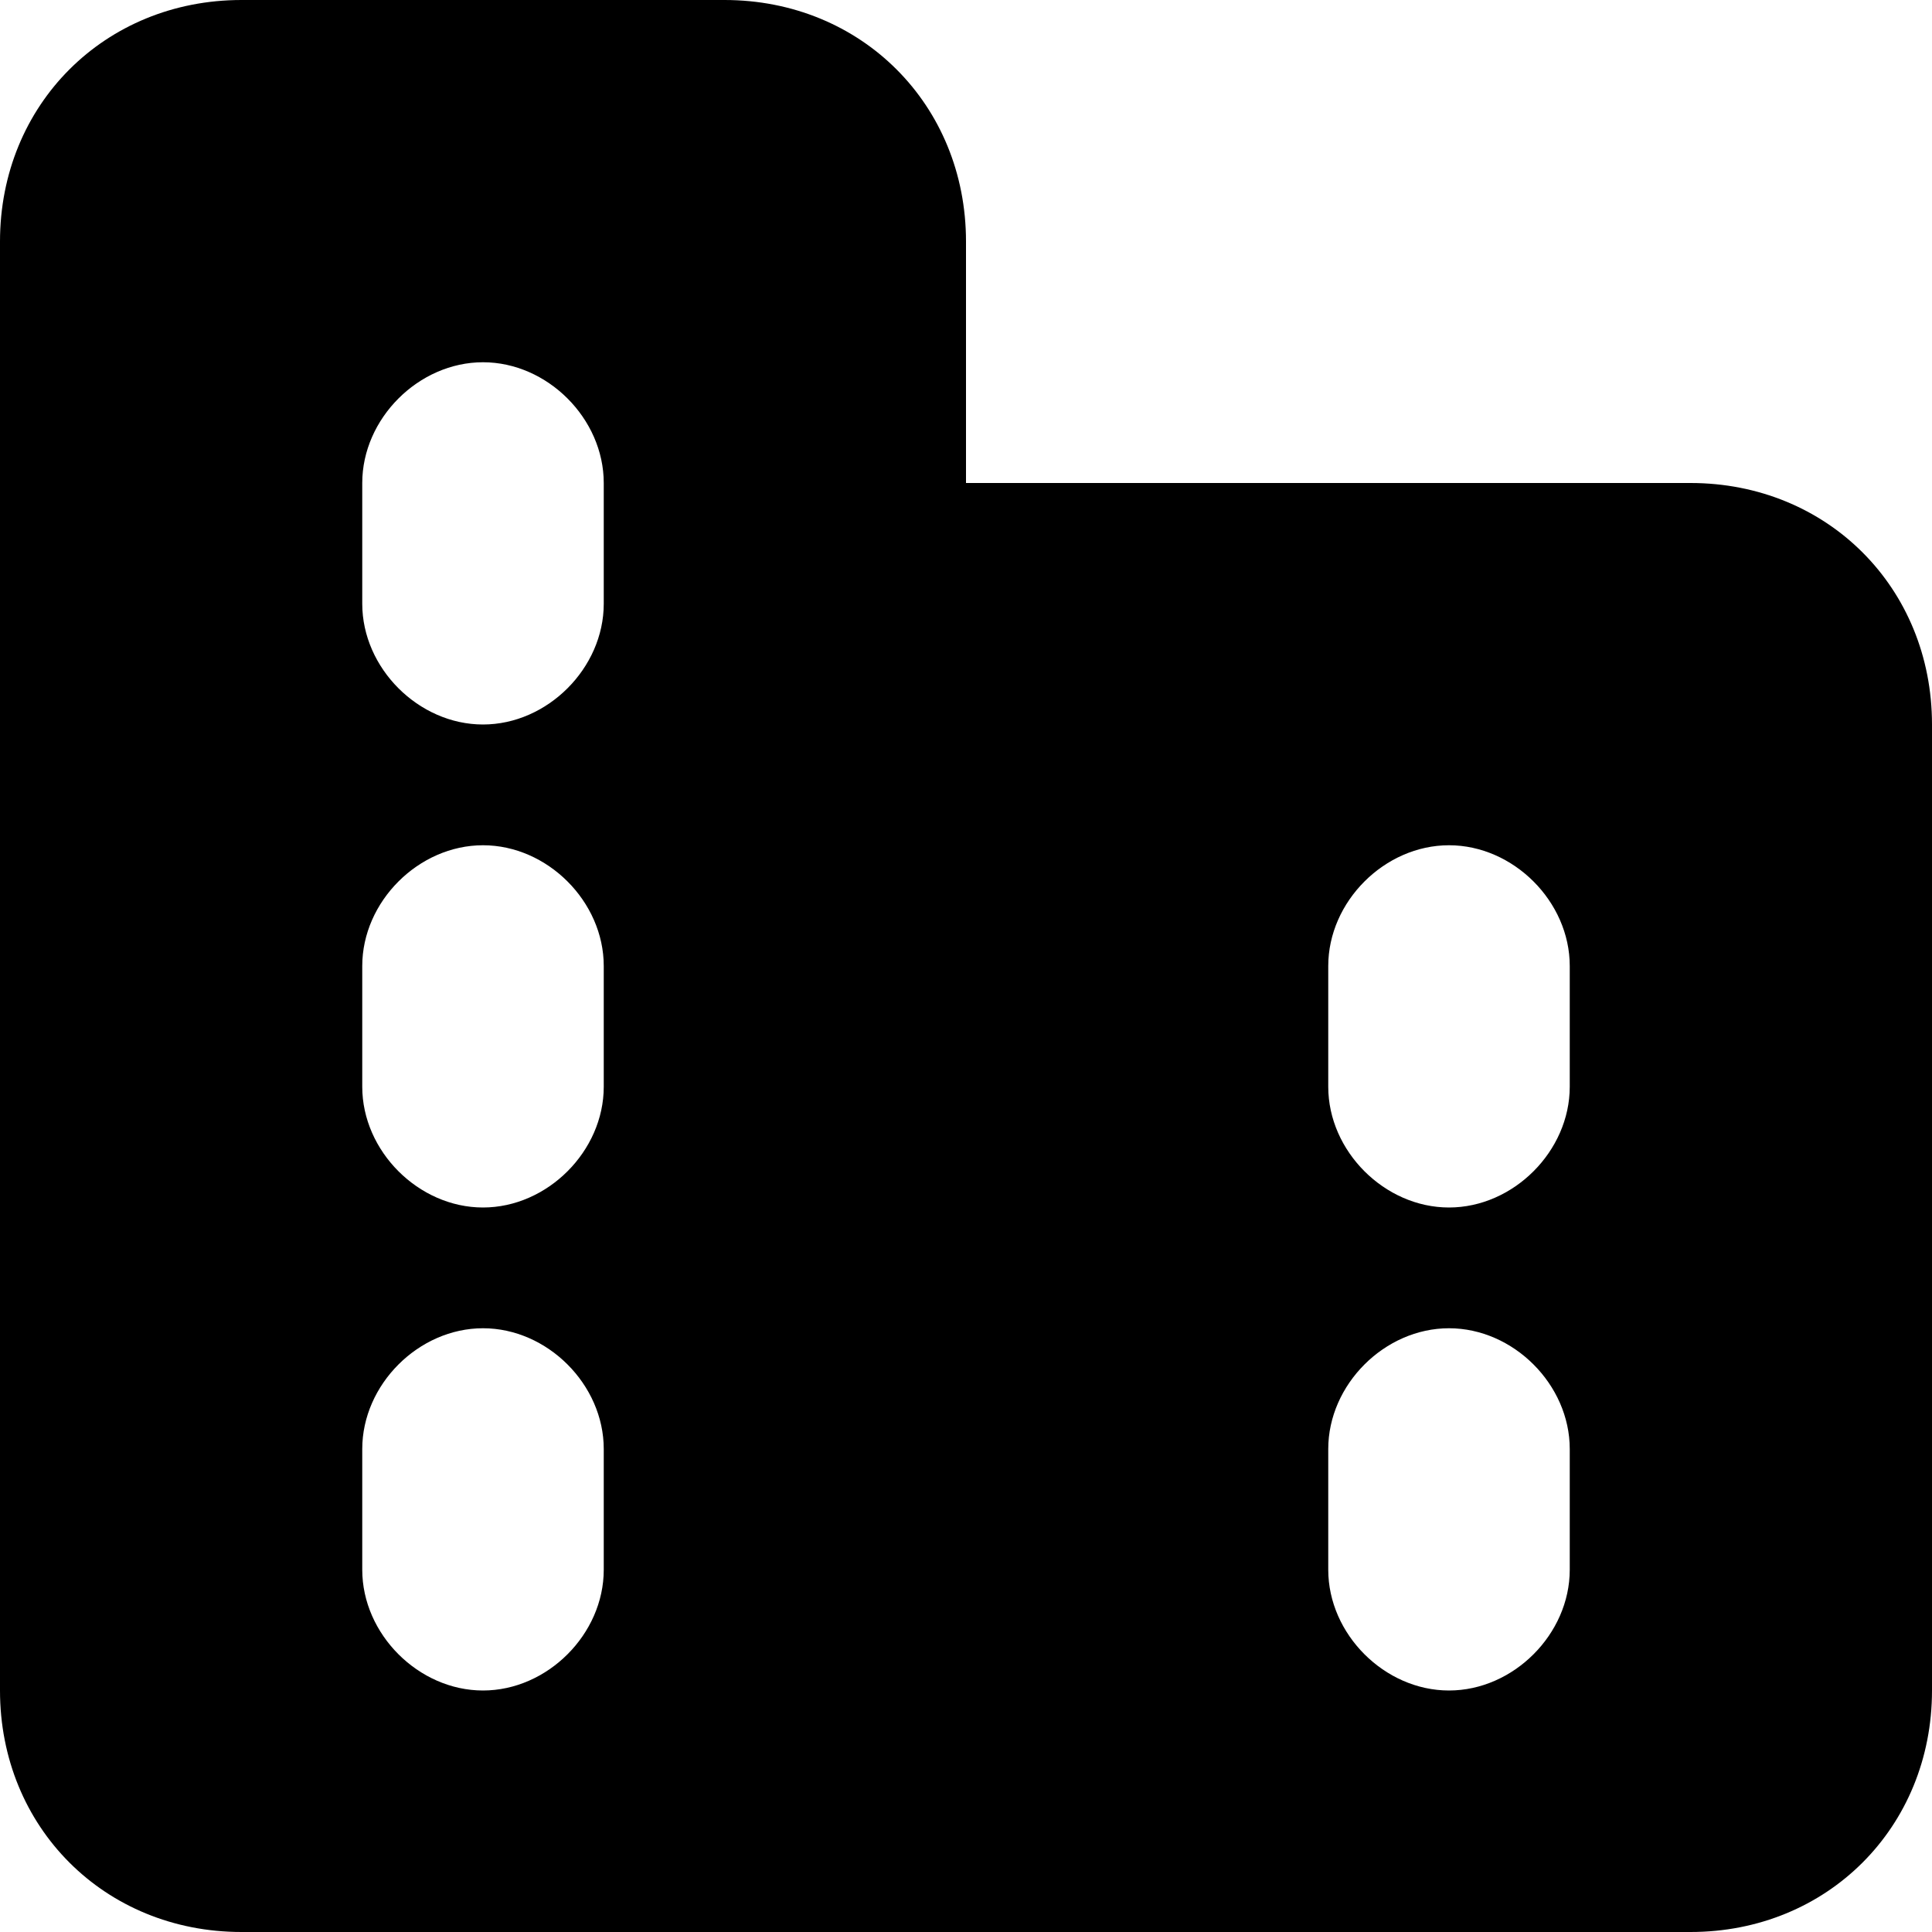 <svg xmlns="http://www.w3.org/2000/svg" viewBox="0 0 24 24"><path fill="currentColor" d="M0 3c0-1.7 1.3-3 3-3h6c1.7 0 3 1.3 3 3v3h9c1.7 0 3 1.3 3 3v12c0 1.7-1.3 3-3 3H3c-1.7 0-3-1.3-3-3V3zm18 12c.8 0 1.5-.7 1.5-1.5V12c0-.8-.7-1.5-1.5-1.5s-1.5.7-1.5 1.5v1.5c0 .8.7 1.5 1.5 1.5zM6 15c.8 0 1.5-.7 1.5-1.5V12c0-.8-.7-1.5-1.5-1.5s-1.5.7-1.5 1.5v1.5c0 .8.7 1.5 1.5 1.5zm0-6c.8 0 1.5-.7 1.5-1.5V6c0-.8-.7-1.5-1.5-1.5S4.5 5.2 4.5 6v1.5C4.5 8.3 5.2 9 6 9zm0 12c.8 0 1.5-.7 1.5-1.5V18c0-.8-.7-1.5-1.5-1.5s-1.5.7-1.5 1.5v1.5c0 .8.7 1.5 1.5 1.5zm12 0c.8 0 1.5-.7 1.5-1.5V18c0-.8-.7-1.5-1.5-1.5s-1.5.7-1.5 1.5v1.5c0 .8.7 1.5 1.5 1.5z"/></svg>
